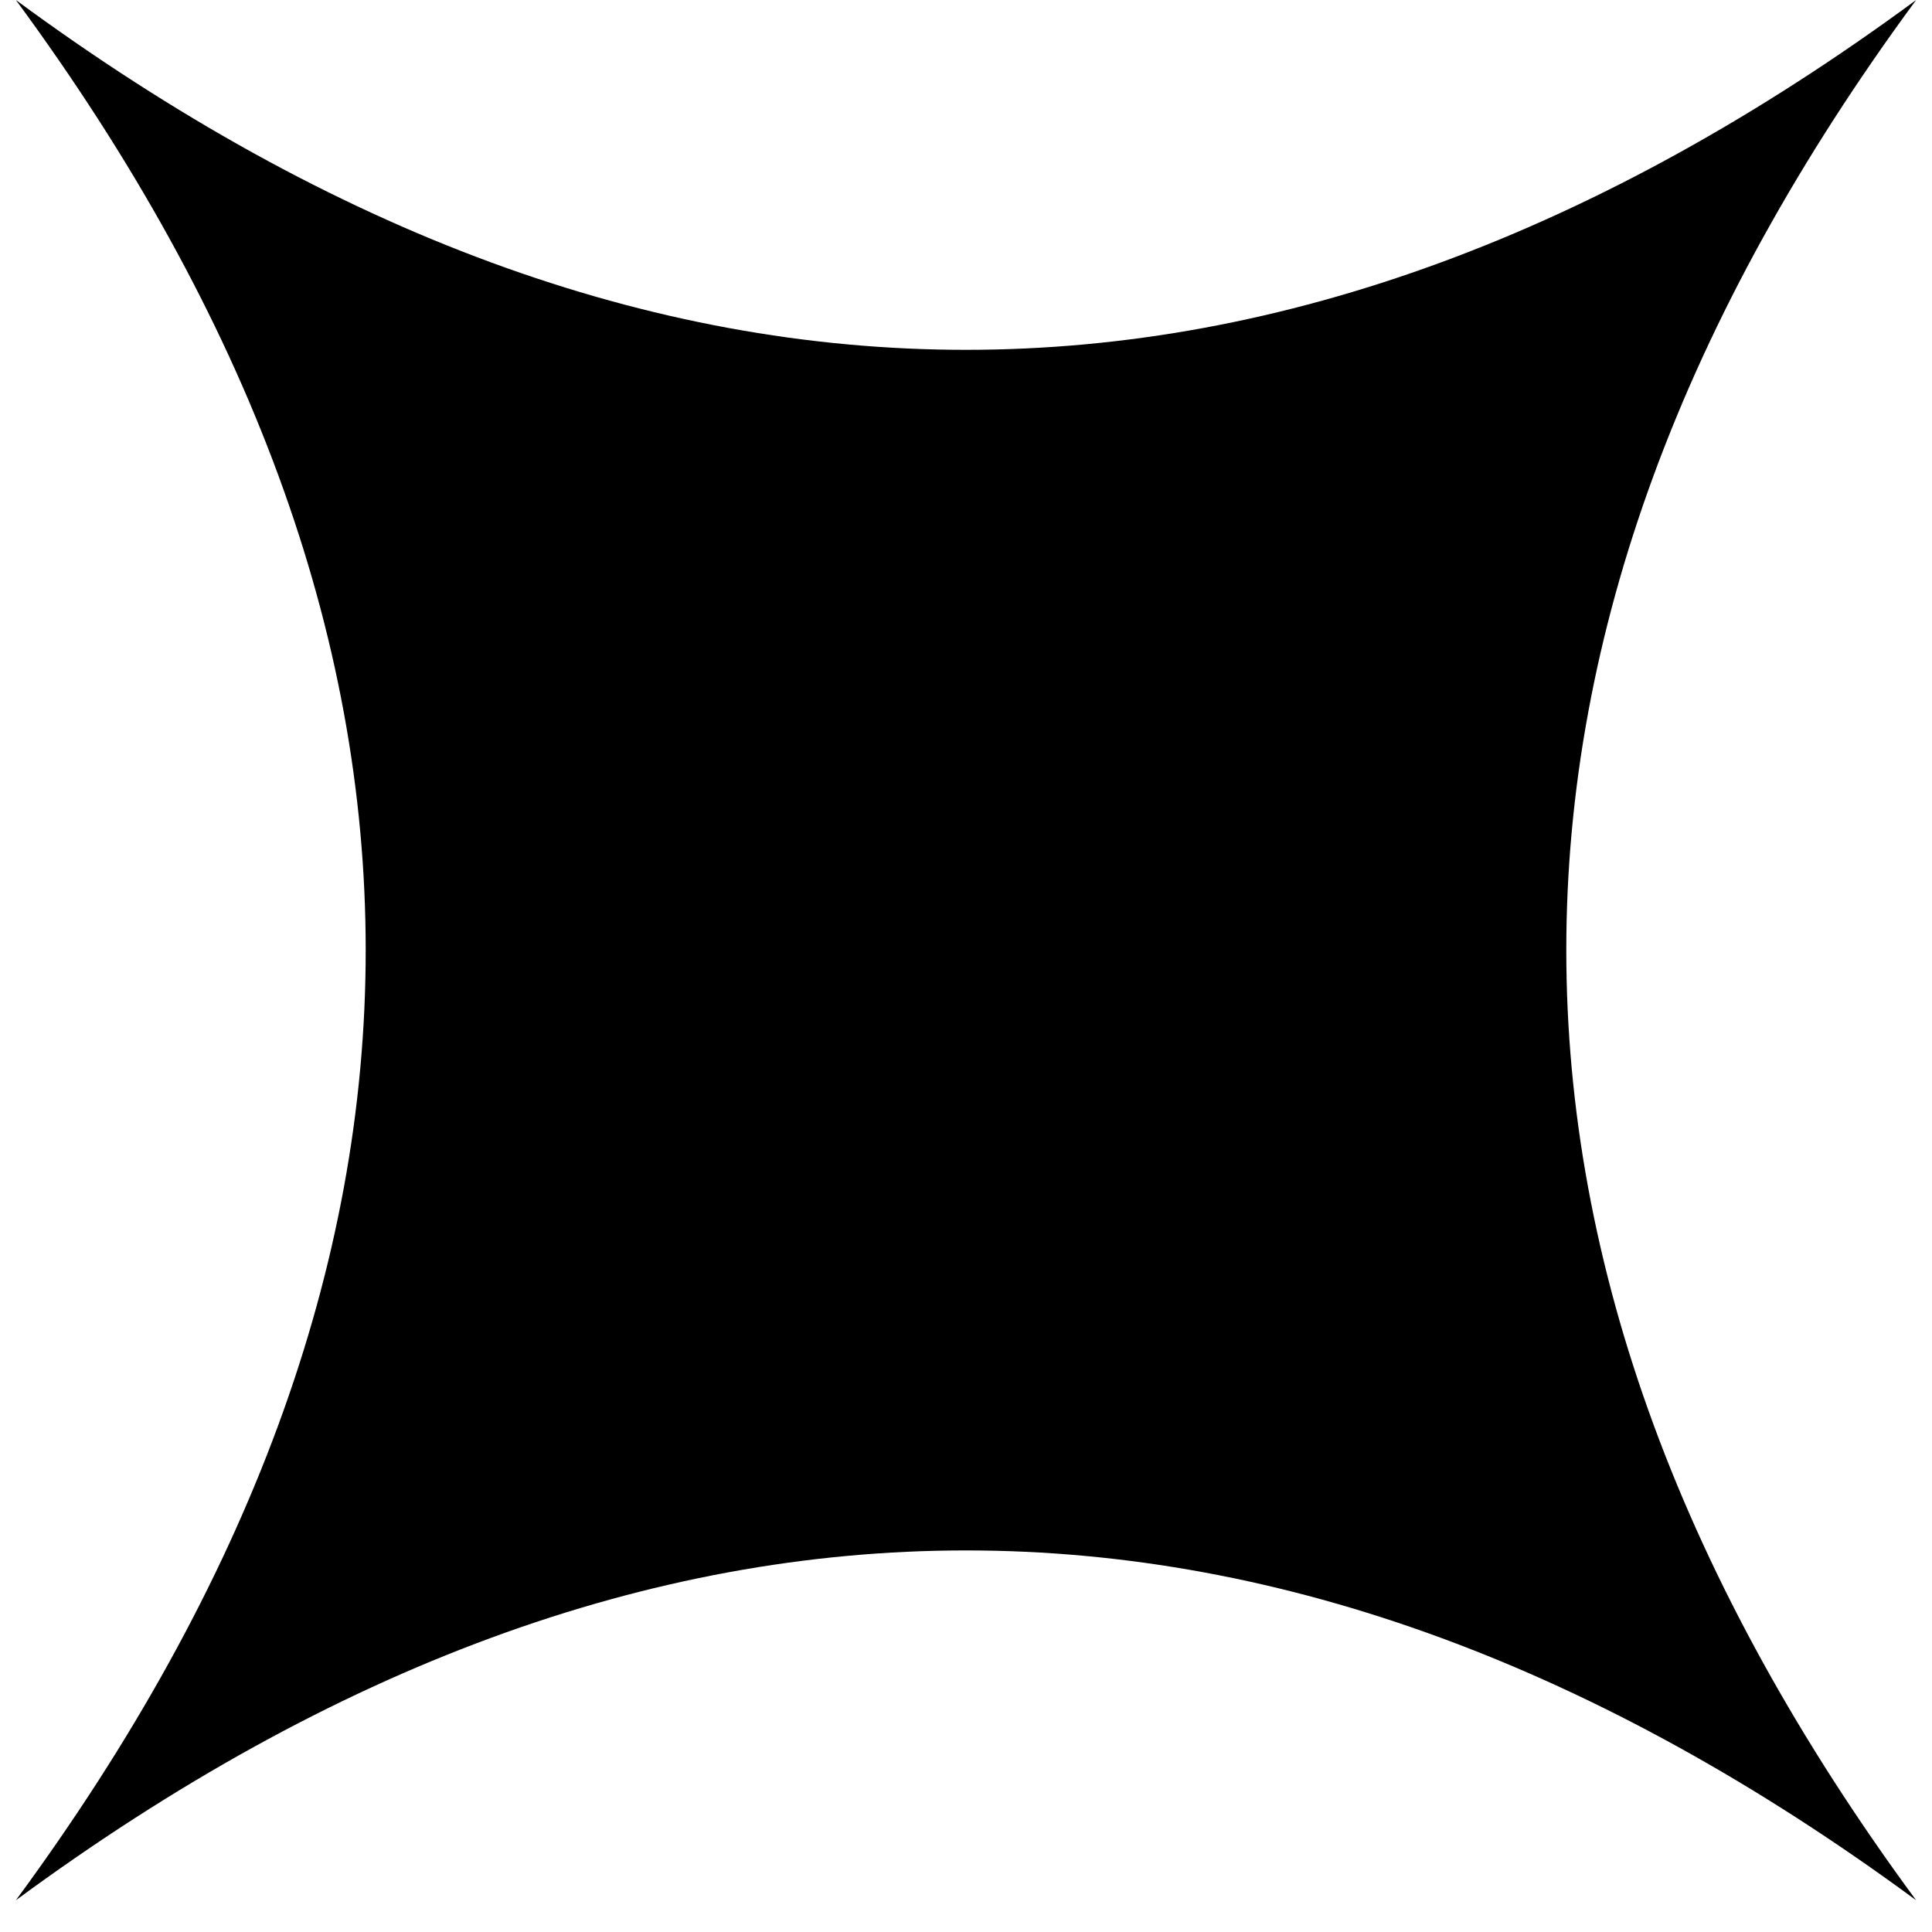 <svg width="28" height="28" viewBox="0 0 28 28" fill="none" xmlns="http://www.w3.org/2000/svg">
<path d="M0.23 27.54C6.99 18.36 6.99 9.18 0.23 0C9.41 6.76 18.59 6.76 27.77 0C21.01 9.18 21.01 18.36 27.77 27.54C18.59 20.78 9.41 20.78 0.23 27.54Z" fill="black"/>
</svg>
